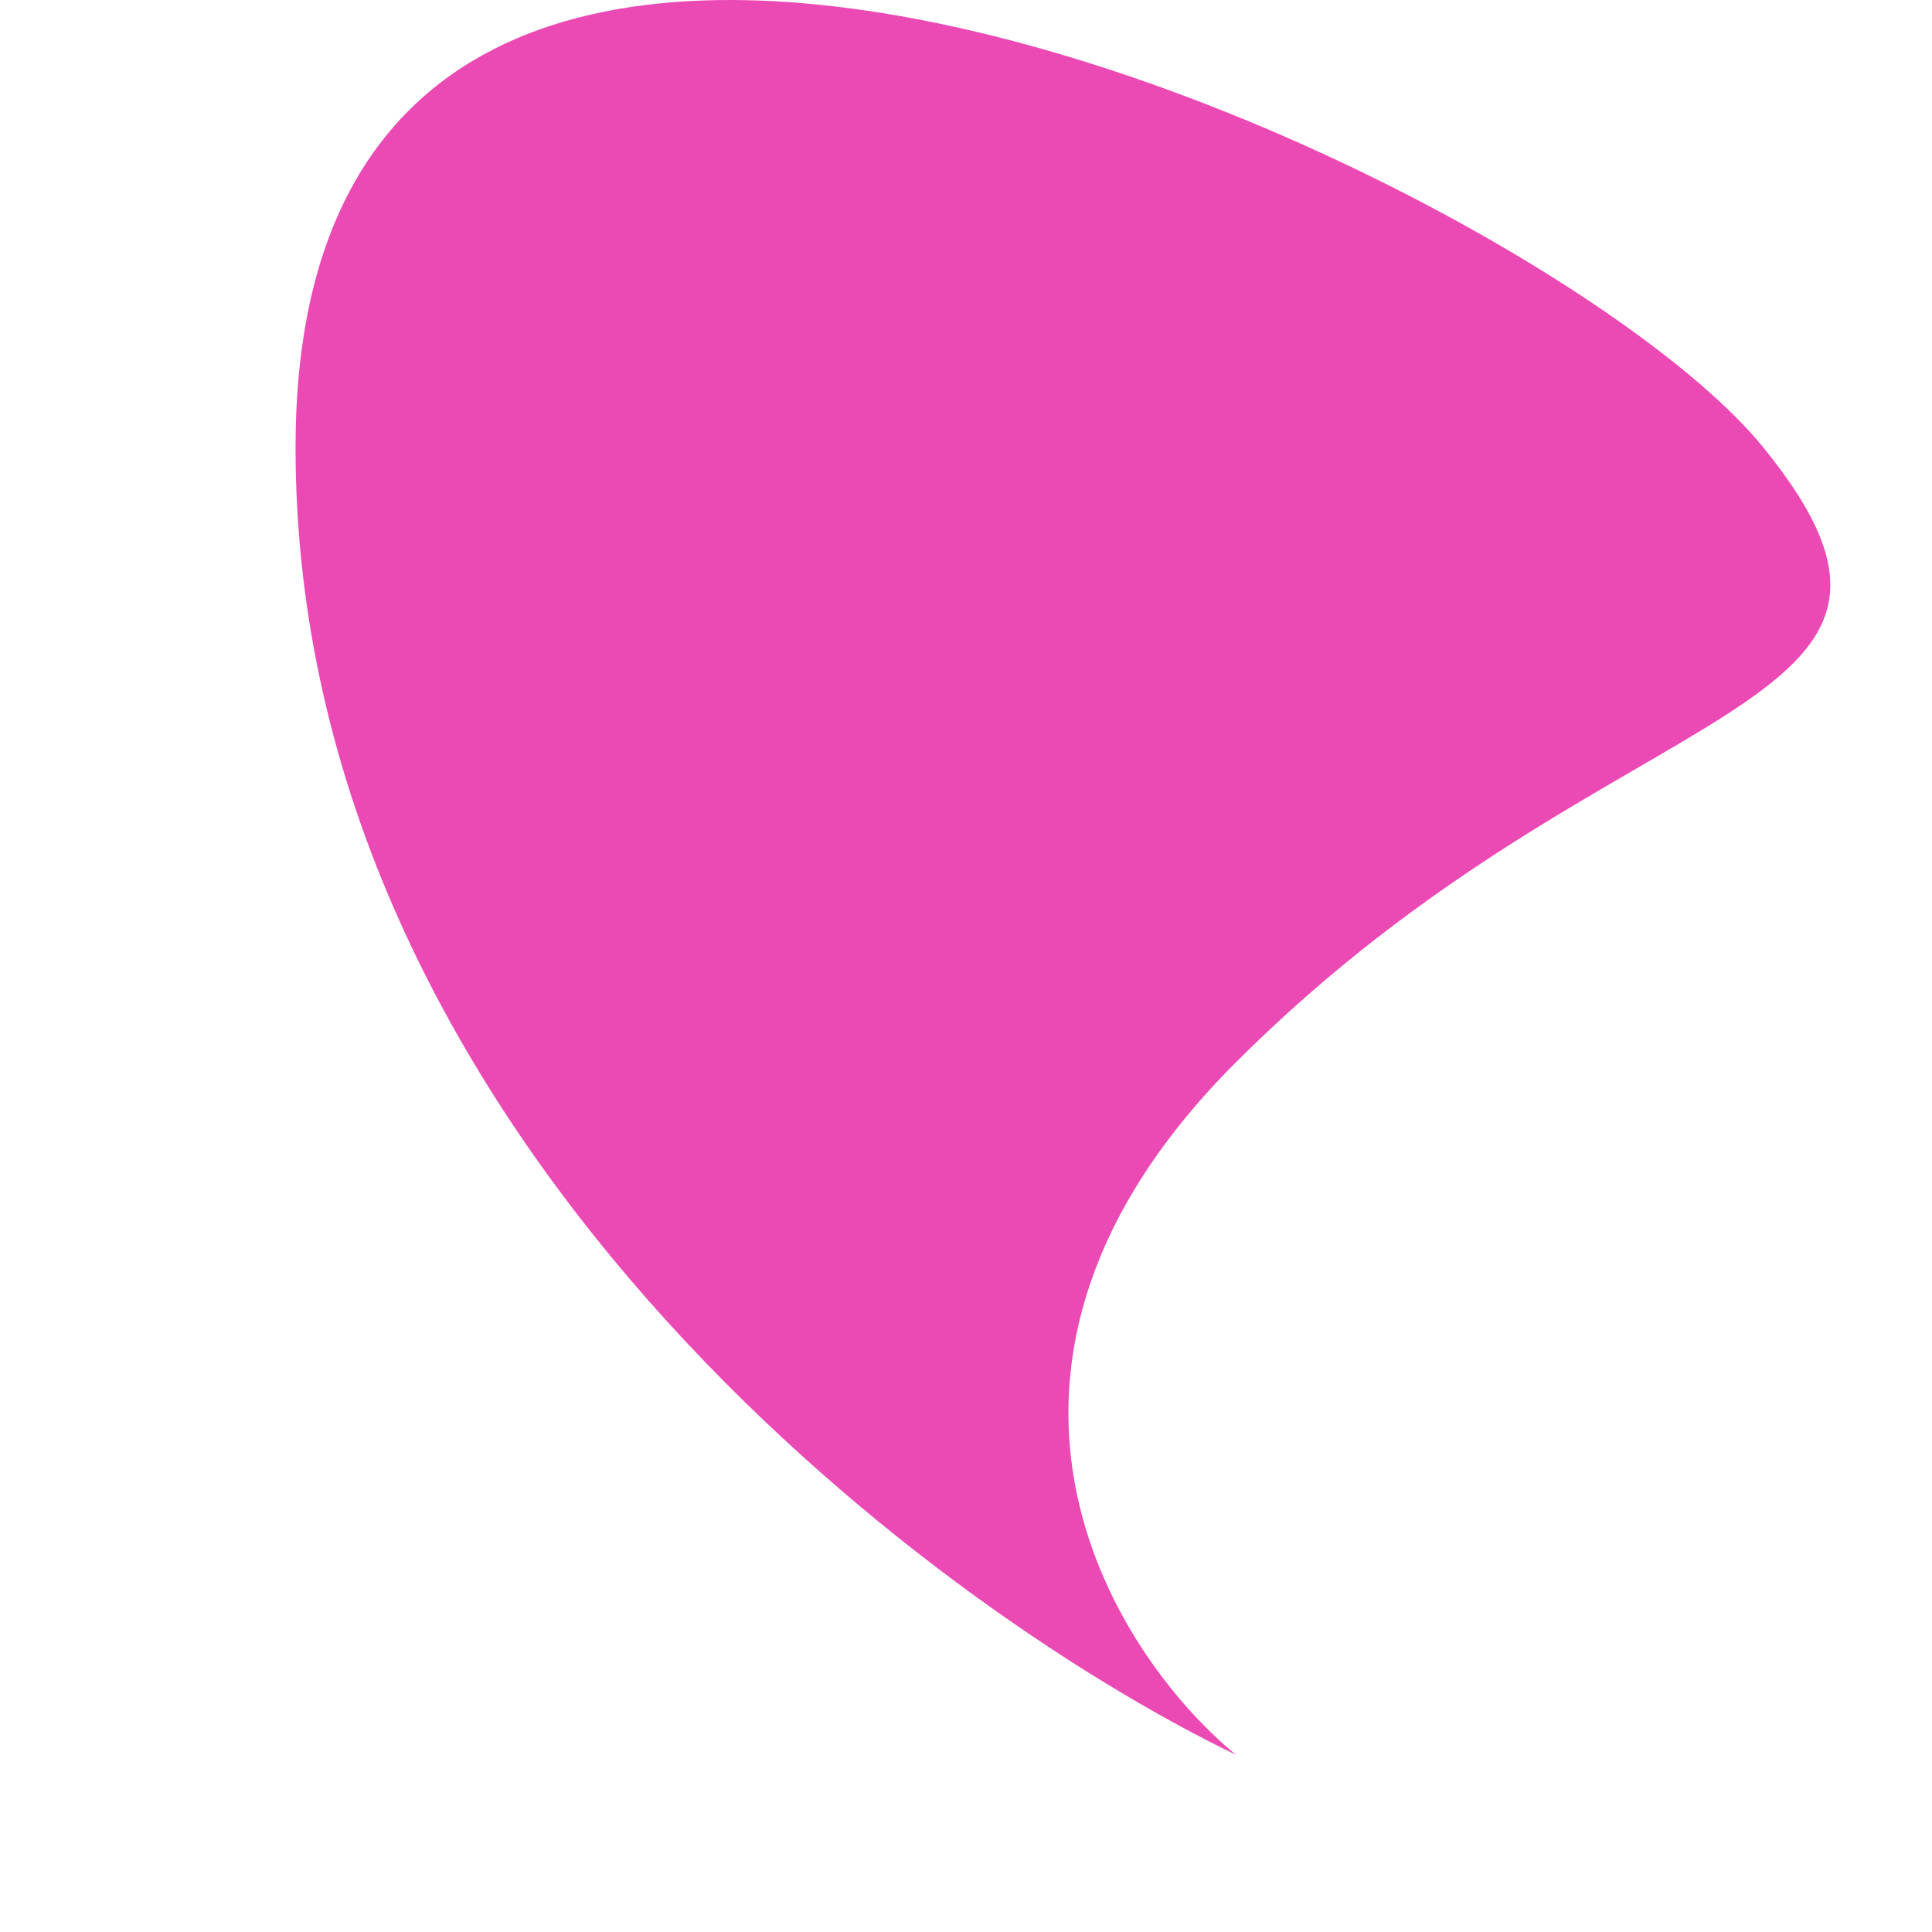 <svg width="50" height="50" viewBox="0 0 338 487" fill="none" xmlns="http://www.w3.org/2000/svg">
<path d="M237 267.811C160.6 344.211 205.167 415.978 237 442.311C158 404.145 -6.10352e-05 284.811 -6.10352e-05 112.811C-6.10352e-05 -102.189 314 43.811 370 112.811C426 181.811 332.5 172.311 237 267.811Z" fill="#EB49B4"/>
</svg>
